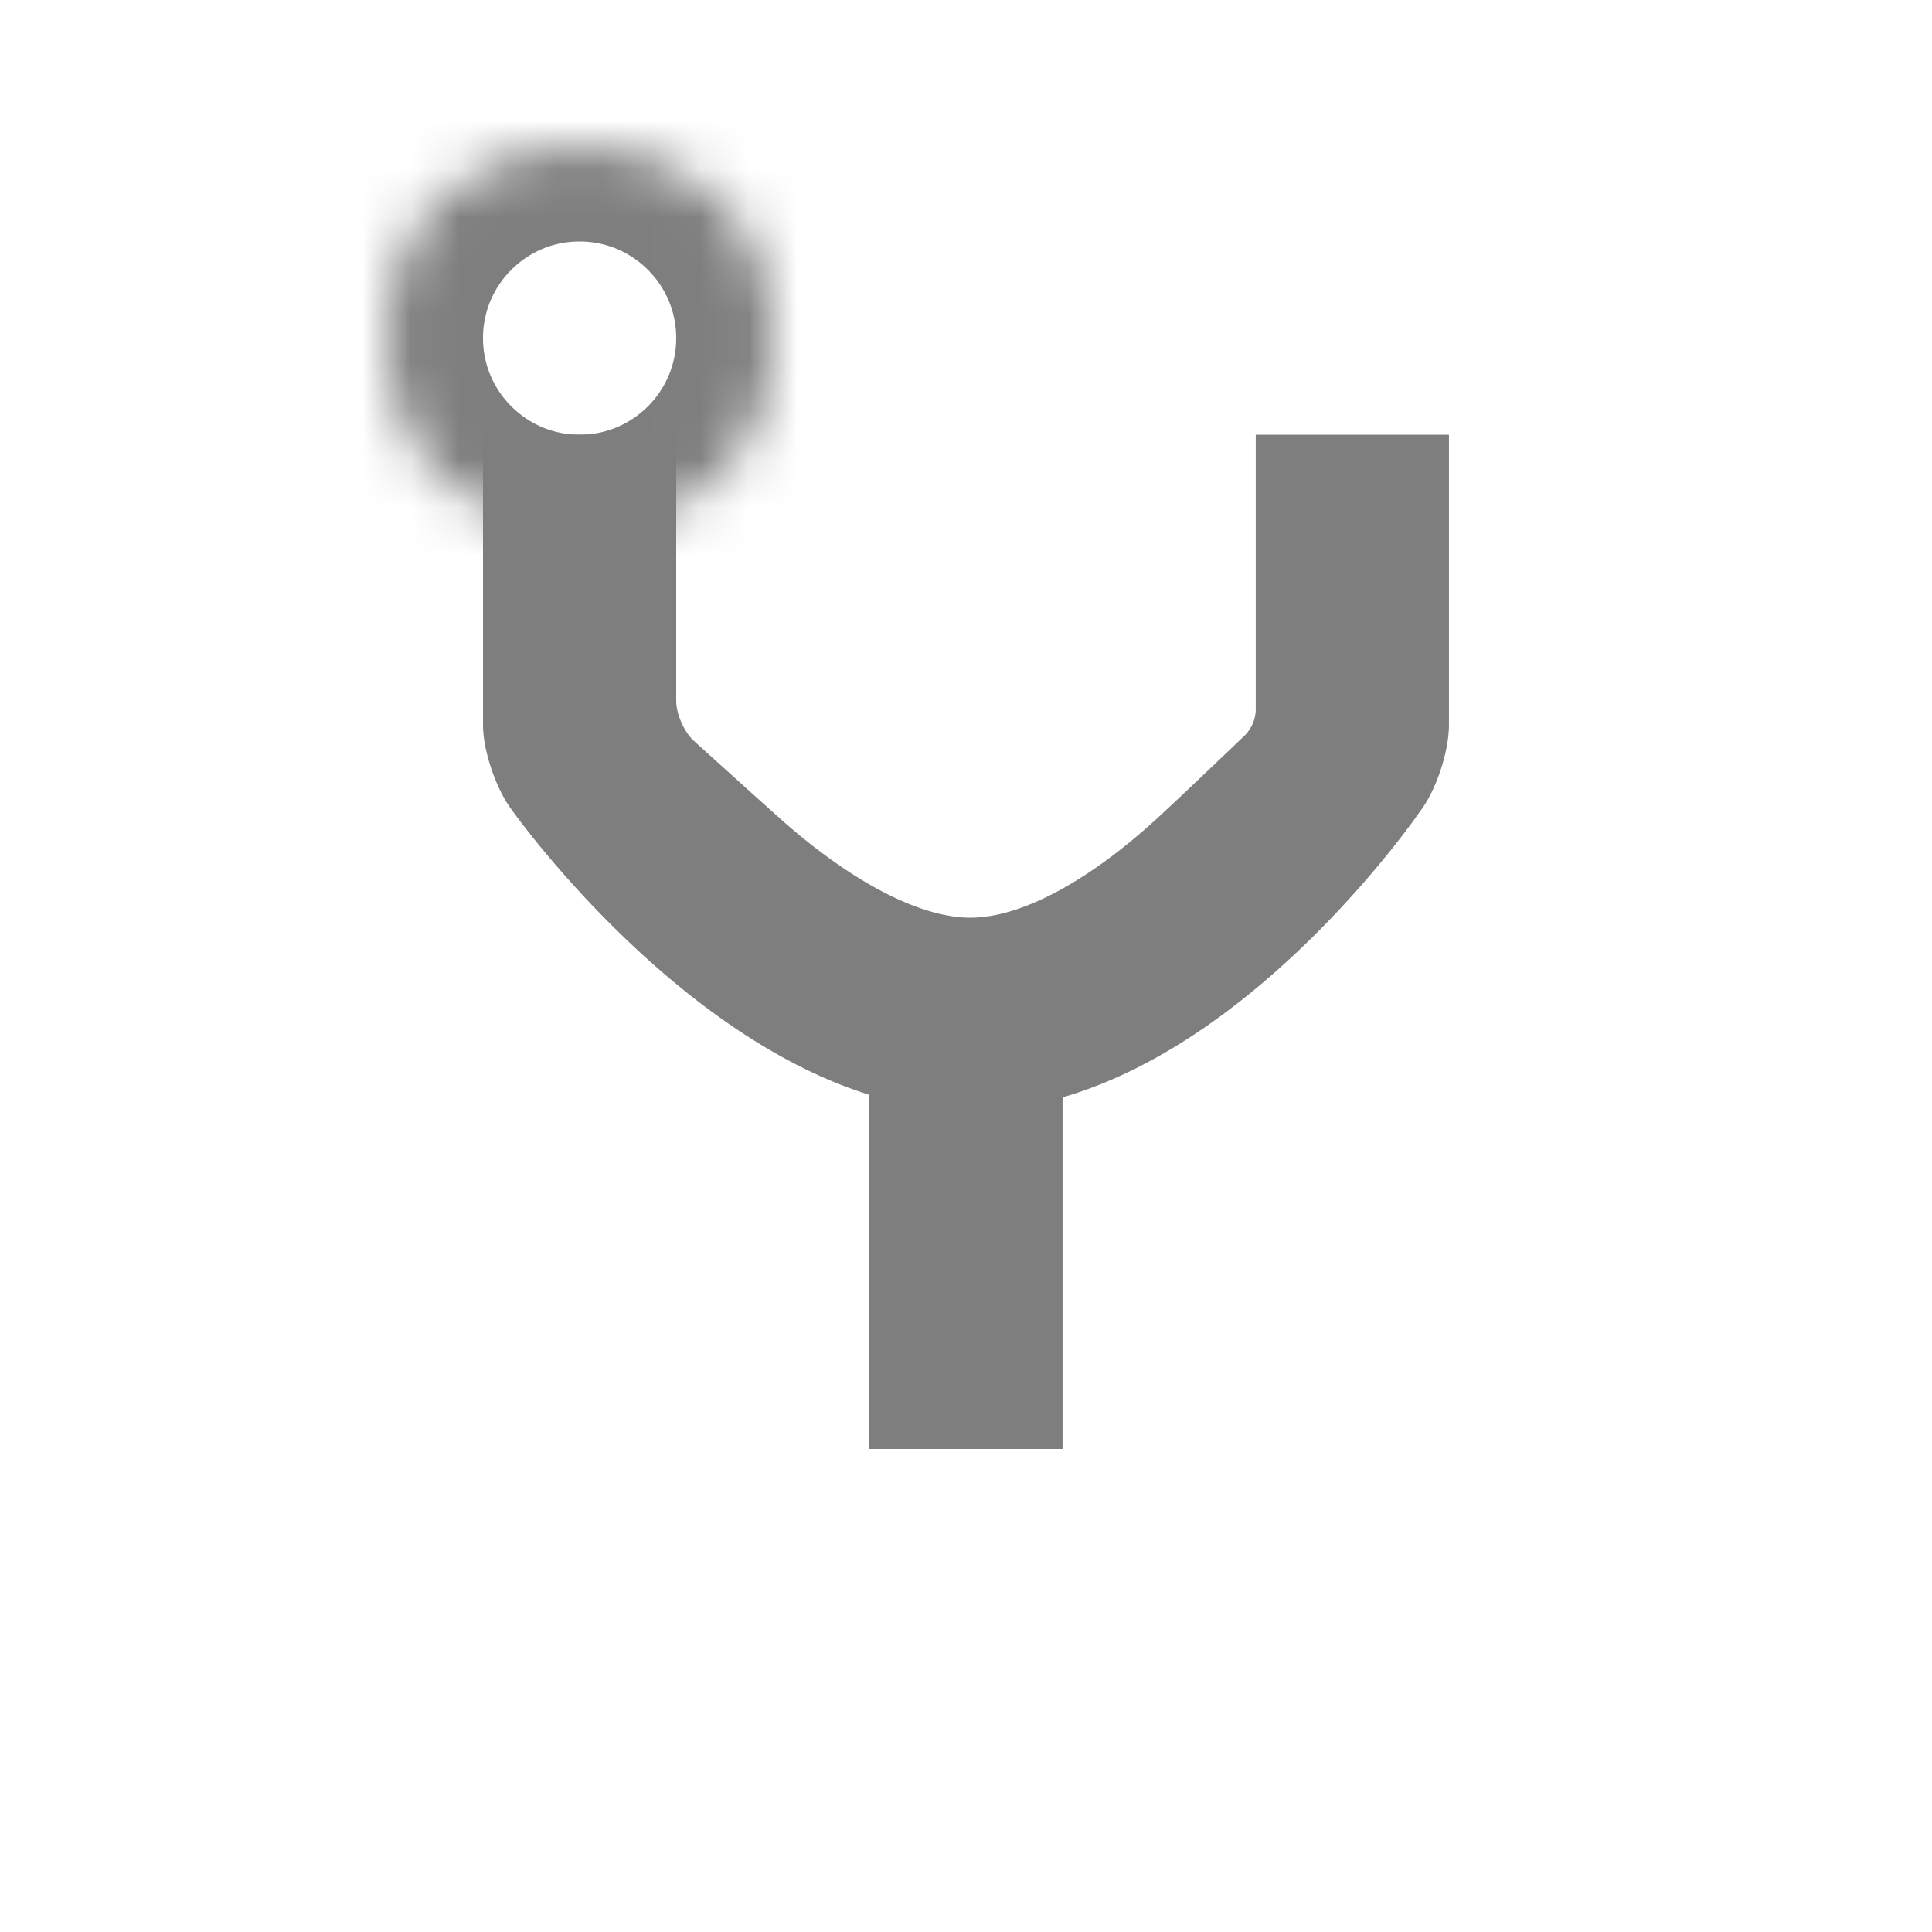 <svg xmlns="http://www.w3.org/2000/svg" width="40" height="40" viewBox="0 0 40 40" xmlns:xlink="http://www.w3.org/1999/xlink"><defs><circle id="a" cx="4" cy="4" r="4"/><mask id="d" width="8" height="8" x="0" y="0" fill="#fff"><use xlink:href="#a"/></mask><circle id="b" cx="20" cy="4" r="4"/><mask id="e" width="8" height="8" x="0" y="0" fill="#fff"><use xlink:href="#b"/></mask><circle id="c" cx="12" cy="30" r="4"/><mask id="f" width="8" height="8" x="0" y="0" fill="#fff"><use xlink:href="#c"/></mask></defs><g fill="none" fill-rule="evenodd" transform="translate(8 3)"><path fill="#7E7E7E" d="M10 19.667c-4.14-1.29-7.389-5.878-7.389-5.878C2.274 13.353 2 12.545 2 12.01V6h4v5.509c0 .276.166.65.367.831 0 0 1.136 1.028 1.746 1.574C9.617 15.261 11.048 16 12.09 16c1.028 0 2.41-.723 3.858-2.048.588-.54 1.84-1.742 1.84-1.742a.784.784 0 0 0 .211-.502V6h4v6.008c0 .548-.259 1.349-.601 1.795 0 0-3.21 4.707-7.399 5.916V27h-4v-7.333z"/><use stroke="#7E7E7E" stroke-width="4" mask="url(#d)" xlink:href="#a"/><use stroke="#7E7E7E" stroke-width="4" mask="url(#e)" xlink:href="#b"/><use stroke="#7E7E7E" stroke-width="4" mask="url(#f)" xlink:href="#c"/></g></svg>